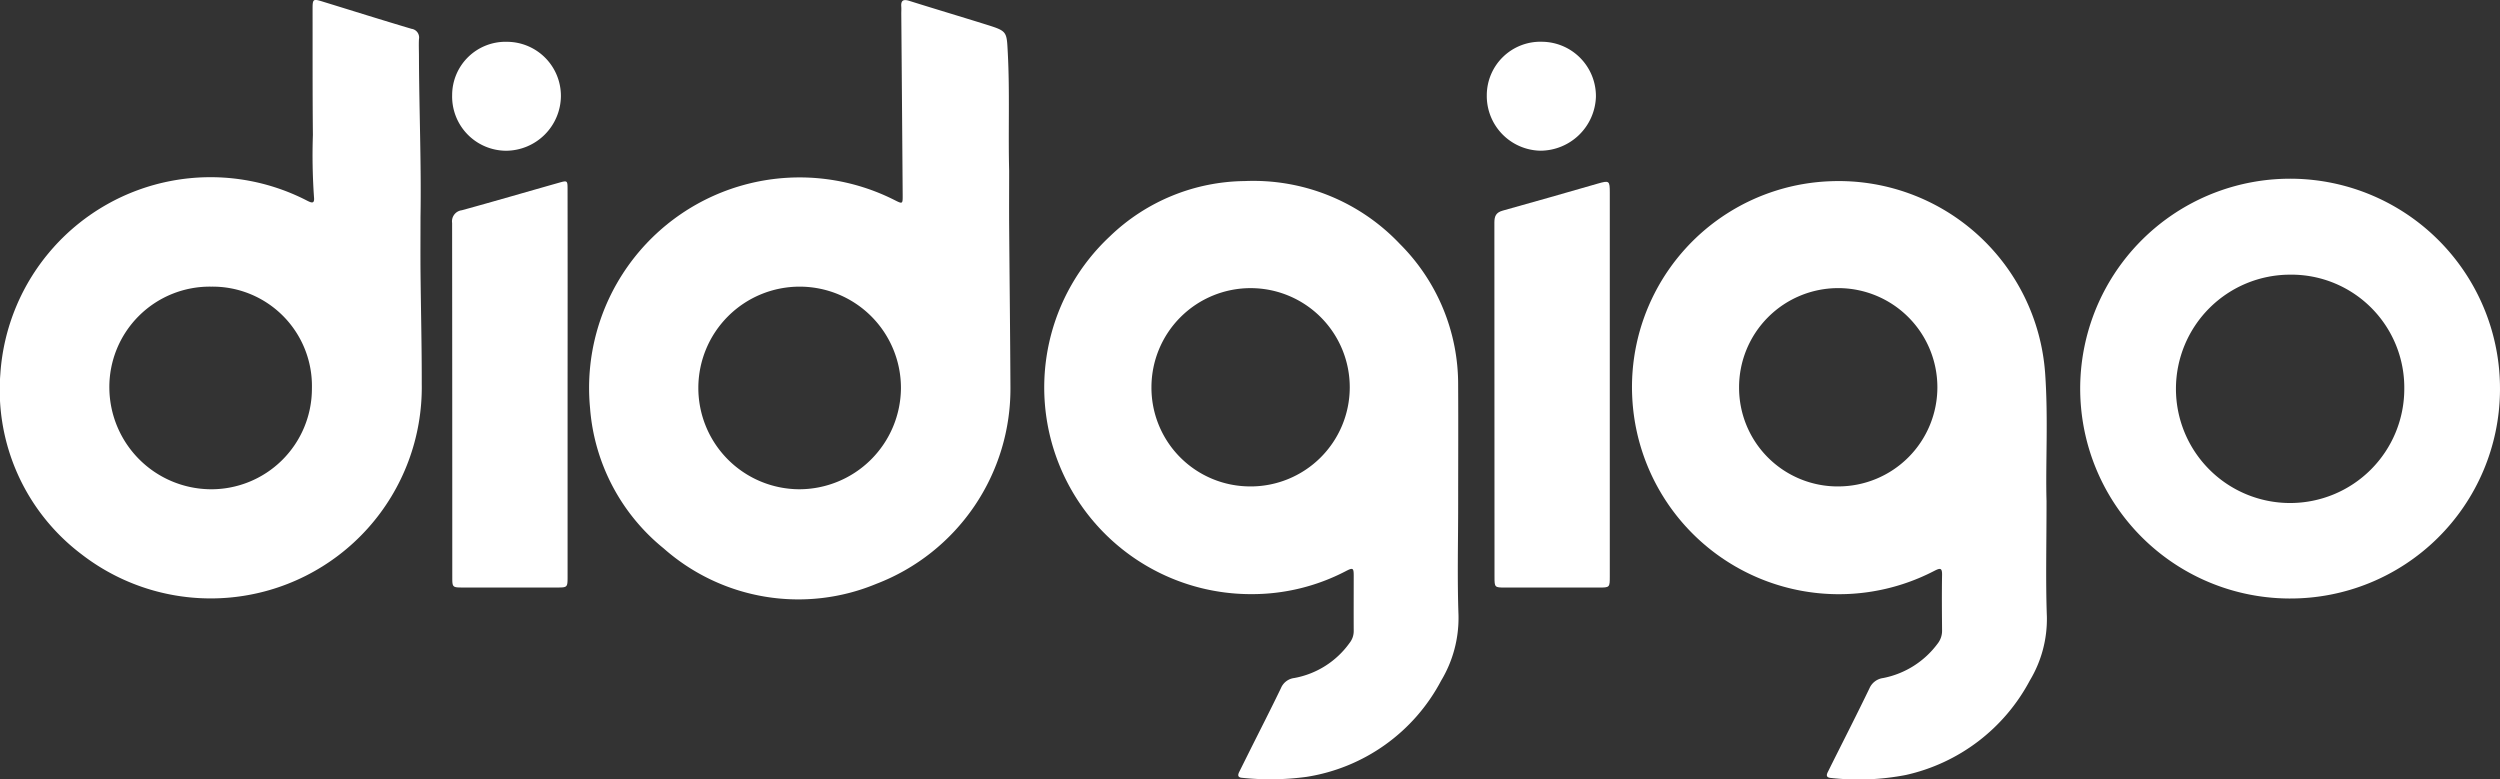 <svg xmlns="http://www.w3.org/2000/svg" id="Group_1832" data-name="Group 1832" width="134.469" height="41.916" viewBox="0 0 134.469 41.916"><rect x="0" y="0" width="134.469" height="41.916" fill="#333333" stroke="none"/><path id="Path_9690" data-name="Path 9690" d="M398.074,231.018c0,2.378-.051,4.289.018,6.2a6.409,6.409,0,0,1-.916,3.448,10.012,10.012,0,0,1-6.672,5.083,13.346,13.346,0,0,1-4.016.16c-.247-.017-.275-.128-.177-.322.081-.16.158-.32.238-.479.67-1.339,1.351-2.672,2-4.019a.936.936,0,0,1,.741-.556,4.78,4.78,0,0,0,2.926-1.85,1.111,1.111,0,0,0,.239-.722c-.008-.989-.017-1.978,0-2.966.008-.4-.105-.381-.408-.23a11.127,11.127,0,0,1-16.254-9.283,11.079,11.079,0,0,1,10.662-11.67,11.134,11.134,0,0,1,11.543,10.312C398.173,226.573,398.016,229.032,398.074,231.018Zm-11.214-.791a5.333,5.333,0,1,0-5.323-5.307A5.306,5.306,0,0,0,386.86,230.228Z" transform="translate(-287.996 -204.064)" fill="#fff"></path><path id="Path_9691" data-name="Path 9691" d="M354.452,231.218c0,1.977-.052,3.957.018,5.931a6.547,6.547,0,0,1-.934,3.527,9.916,9.916,0,0,1-7.243,5.175,14.553,14.553,0,0,1-3.449.052c-.262-.017-.252-.152-.161-.333l.569-1.142c.559-1.118,1.129-2.23,1.671-3.356a.886.886,0,0,1,.708-.537,4.686,4.686,0,0,0,2.985-1.894,1.019,1.019,0,0,0,.218-.646c-.005-.989,0-1.977,0-2.967,0-.416-.041-.442-.425-.243a10.9,10.9,0,0,1-5.069,1.237,11.117,11.117,0,0,1-7.625-19.24,10.607,10.607,0,0,1,7.261-2.978,10.84,10.84,0,0,1,8.336,3.378,10.663,10.663,0,0,1,3.139,7.609C354.464,226.933,354.452,229.075,354.452,231.218Zm-11.185-.989a5.333,5.333,0,1,0-5.312-5.352A5.309,5.309,0,0,0,343.267,230.228Z" transform="translate(-276.021 -204.065)" fill="#fff"></path><path id="Path_9692" data-name="Path 9692" d="M321.032,209.57c0,.989-.007,1.977,0,2.966.021,2.883.055,5.766.069,8.648a11.234,11.234,0,0,1-7.217,10.6,10.933,10.933,0,0,1-11.435-1.908,10.76,10.76,0,0,1-3.961-7.567,11.322,11.322,0,0,1,16.376-11.171c.437.222.445.218.441-.26q-.035-4.88-.075-9.761c0-.123.009-.247,0-.371-.03-.358.118-.419.442-.317,1.375.433,2.758.843,4.134,1.274,1.13.354,1.092.364,1.153,1.53C321.07,205.342,320.977,207.456,321.032,209.57Zm-11.3,17.125a5.477,5.477,0,0,0,5.48-5.438,5.449,5.449,0,1,0-5.48,5.438Z" transform="translate(-266.752 -200.379)" fill="#fff"></path><path id="Path_9693" data-name="Path 9693" d="M277.374,212.04c0,.962-.007,1.923,0,2.885.02,2.031.07,4.063.067,6.094a11.353,11.353,0,0,1-18.292,9.178,11.074,11.074,0,0,1-4.375-9.7,11.328,11.328,0,0,1,16.494-9.329c.242.122.421.2.376-.2a32.56,32.56,0,0,1-.058-3.334c-.022-2.252-.014-4.5-.017-6.757,0-.559.021-.574.555-.409,1.588.488,3.173.988,4.767,1.46a.472.472,0,0,1,.4.556c-.016.315,0,.632,0,.947C277.3,206.3,277.422,209.171,277.374,212.04Zm-11.329,14.654a5.413,5.413,0,0,0,5.488-5.42,5.344,5.344,0,0,0-5.416-5.478,5.4,5.4,0,0,0-5.479,5.469A5.492,5.492,0,0,0,266.045,226.694Z" transform="translate(-254.756 -200.378)" fill="#fff"></path><path id="Path_9694" data-name="Path 9694" d="M420.243,236.21a11.29,11.29,0,1,1,11.348-11.162A11.273,11.273,0,0,1,420.243,236.21Zm.076-17.418a6.141,6.141,0,1,0,6.125,6.132A6.077,6.077,0,0,0,420.319,218.791Z" transform="translate(-297.123 -204.018)" fill="#fff"></path><path id="Path_9695" data-name="Path 9695" d="M294.494,224.715q0,5.189,0,10.377c0,.573-.008.582-.569.582q-2.533,0-5.067,0c-.551,0-.566-.014-.566-.543q0-9.533-.009-19.066a.6.6,0,0,1,.522-.683c1.747-.479,3.486-.989,5.229-1.481.452-.128.458-.119.459.355Q294.5,219.486,294.494,224.715Z" transform="translate(-263.965 -204.073)" fill="#fff"></path><path id="Path_9696" data-name="Path 9696" d="M371.78,224.784q0,5.147,0,10.294c0,.6,0,.606-.587.606q-2.533,0-5.066,0c-.535,0-.548-.015-.548-.561q0-9.533-.007-19.065c0-.352.086-.549.454-.65,1.707-.47,3.407-.965,5.109-1.452.619-.177.645-.157.645.493Q371.781,219.616,371.78,224.784Z" transform="translate(-285.193 -204.081)" fill="#fff"></path><path id="Path_9697" data-name="Path 9697" d="M367.98,203.475a2.926,2.926,0,0,1,2.9,2.96,3,3,0,0,1-2.99,2.9,2.942,2.942,0,0,1-2.88-2.989A2.882,2.882,0,0,1,367.98,203.475Z" transform="translate(-285.039 -201.229)" fill="#fff"></path><path id="Path_9698" data-name="Path 9698" d="M291.247,203.478a2.908,2.908,0,0,1,2.887,2.926,2.967,2.967,0,0,1-2.95,2.933,2.915,2.915,0,0,1-2.9-2.993A2.87,2.87,0,0,1,291.247,203.478Z" transform="translate(-263.964 -201.229)" fill="#fff"></path></svg>